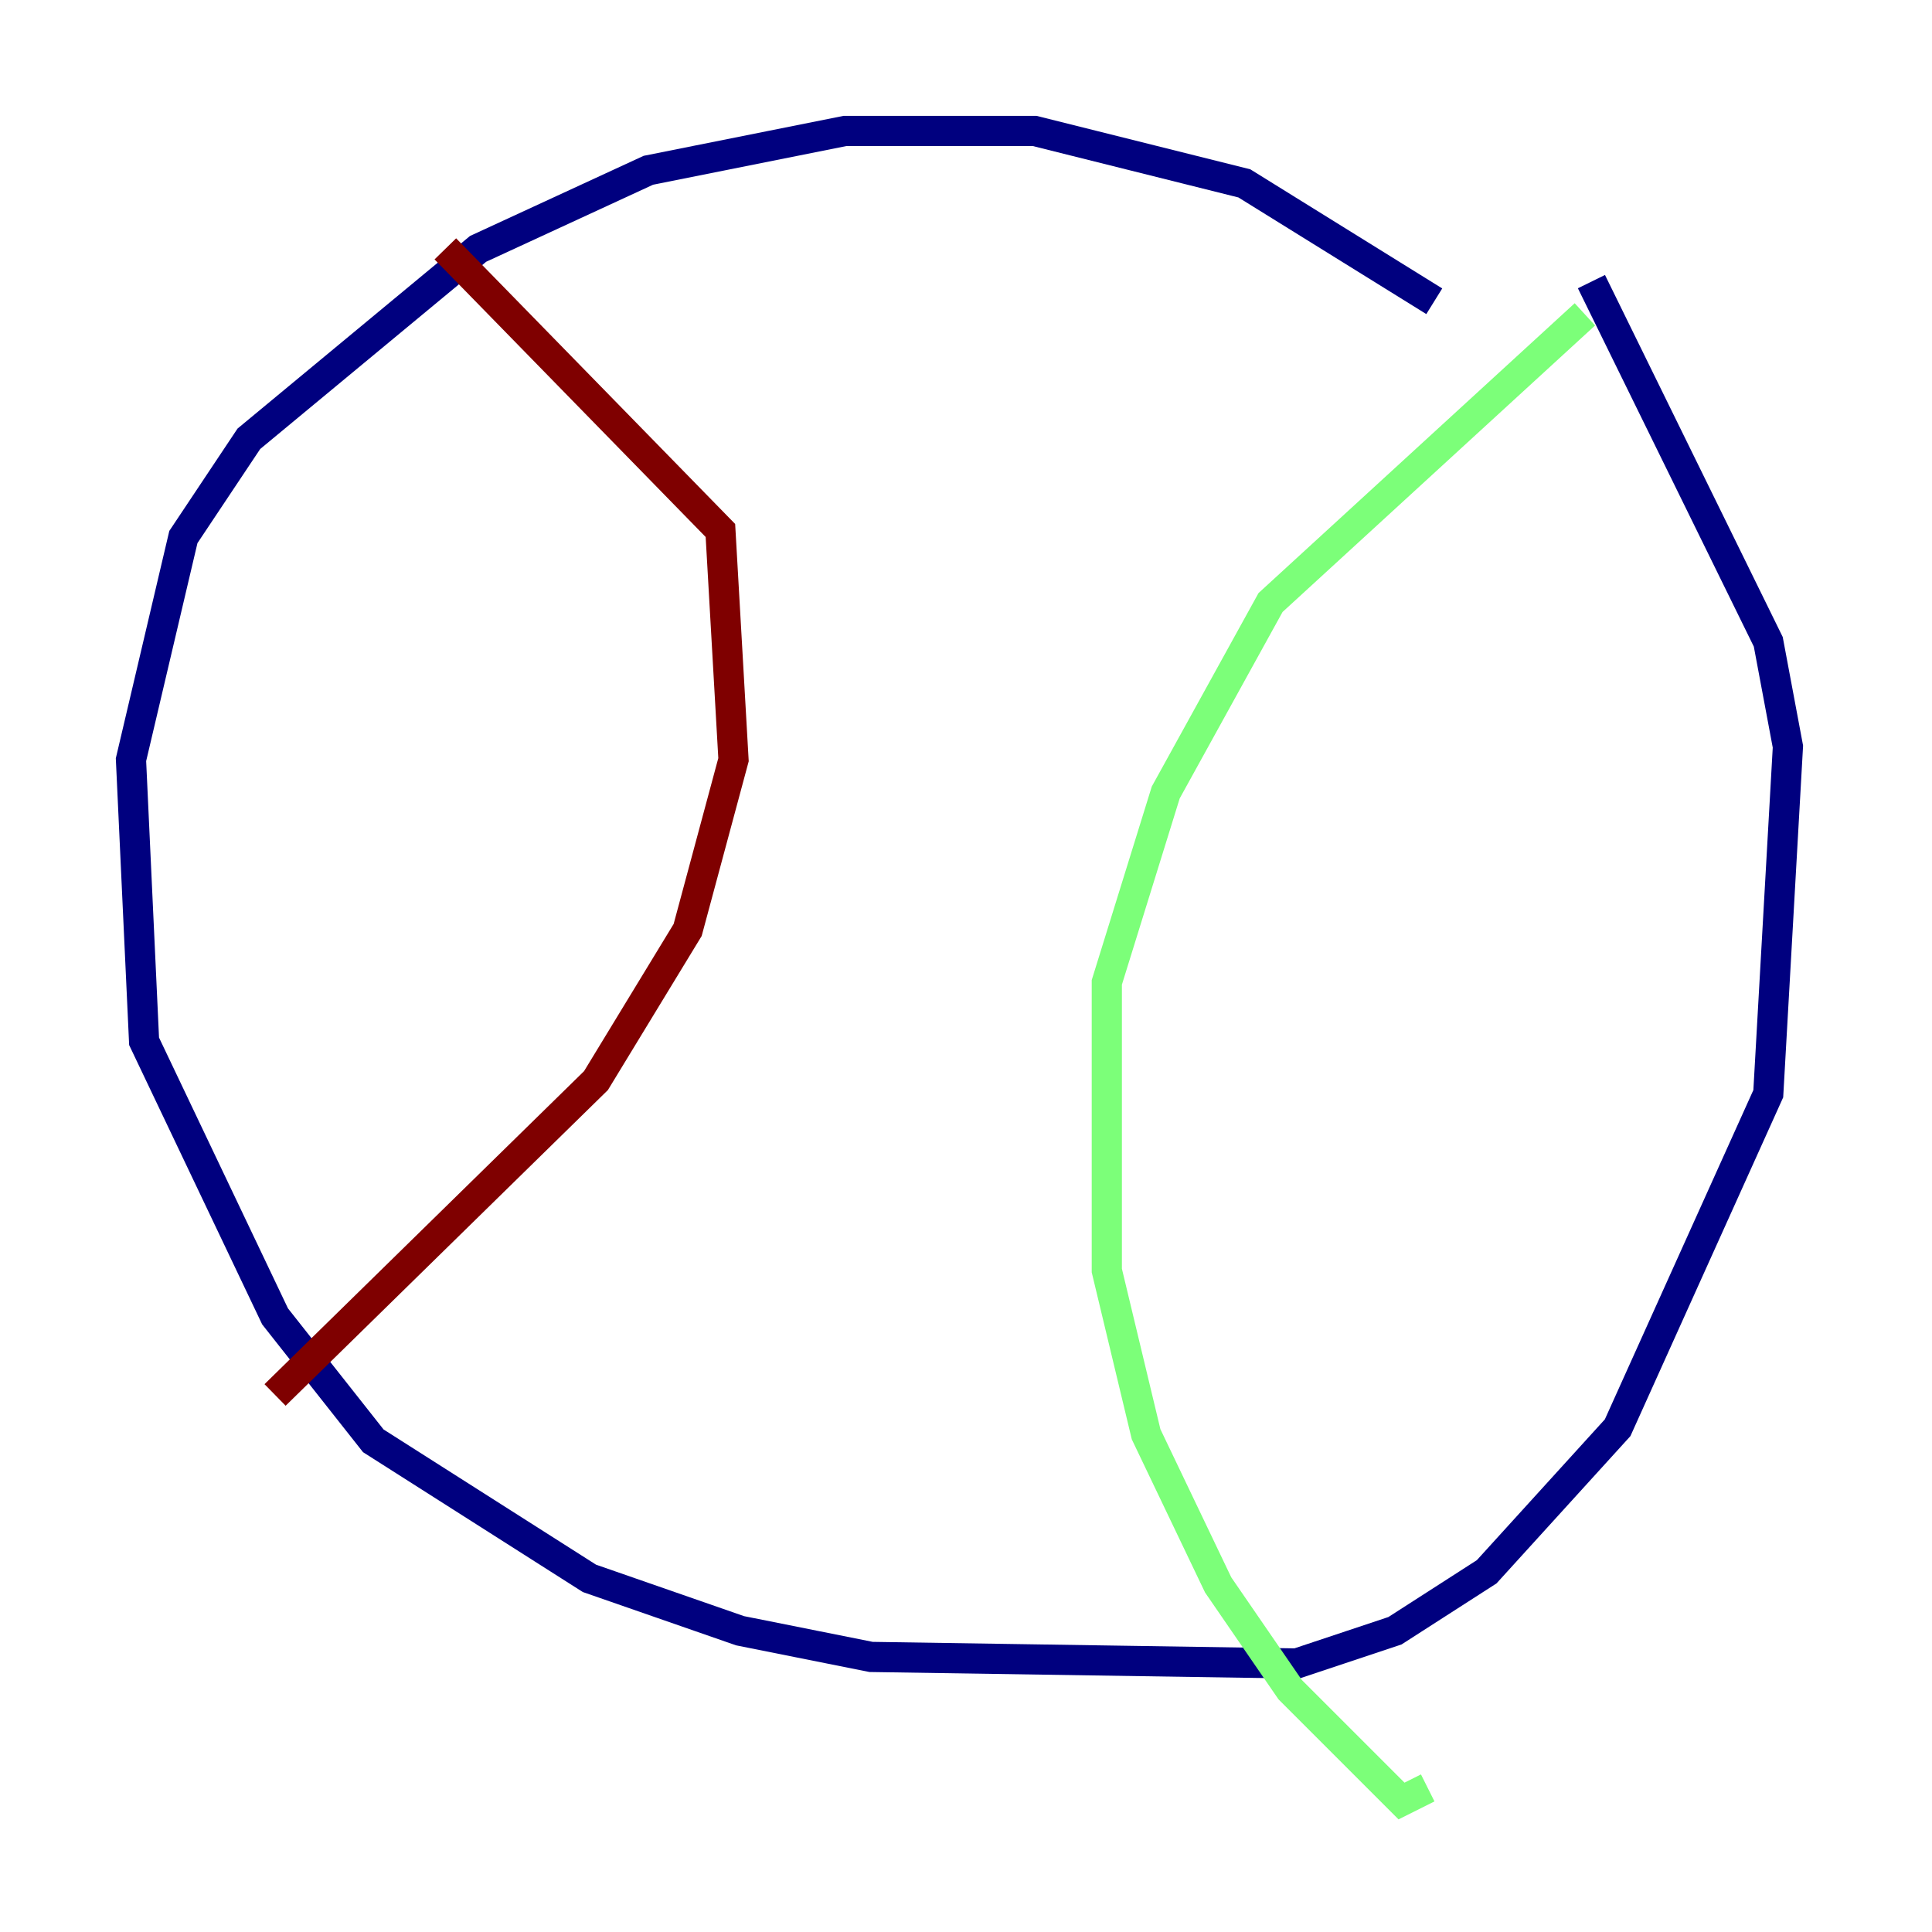 <?xml version="1.0" encoding="utf-8" ?>
<svg baseProfile="tiny" height="128" version="1.2" viewBox="0,0,128,128" width="128" xmlns="http://www.w3.org/2000/svg" xmlns:ev="http://www.w3.org/2001/xml-events" xmlns:xlink="http://www.w3.org/1999/xlink"><defs /><polyline fill="none" points="95.024,19.959 82.441,12.149 68.556,8.678 55.973,8.678 42.956,11.281 31.675,16.488 16.488,29.071 12.149,35.58 8.678,50.332 9.546,68.99 18.224,87.214 24.732,95.458 39.051,104.57 49.031,108.041 57.709,109.776 85.912,110.21 92.42,108.041 98.495,104.136 107.173,94.59 117.153,72.461 118.454,49.464 117.153,42.522 105.437,18.658" stroke="#00007f" stroke-width="2" /><polyline fill="none" points="105.003,20.827 84.176,39.919 77.234,52.502 73.329,65.085 73.329,84.176 75.932,95.024 80.705,105.003 85.478,111.946 92.854,119.322 94.59,118.454" stroke="#7cff79" stroke-width="2" /><polyline fill="none" points="29.505,16.488 47.729,35.146 48.597,50.332 45.559,61.614 39.485,71.593 18.224,92.42" stroke="#7f0000" stroke-width="2" /></svg>
